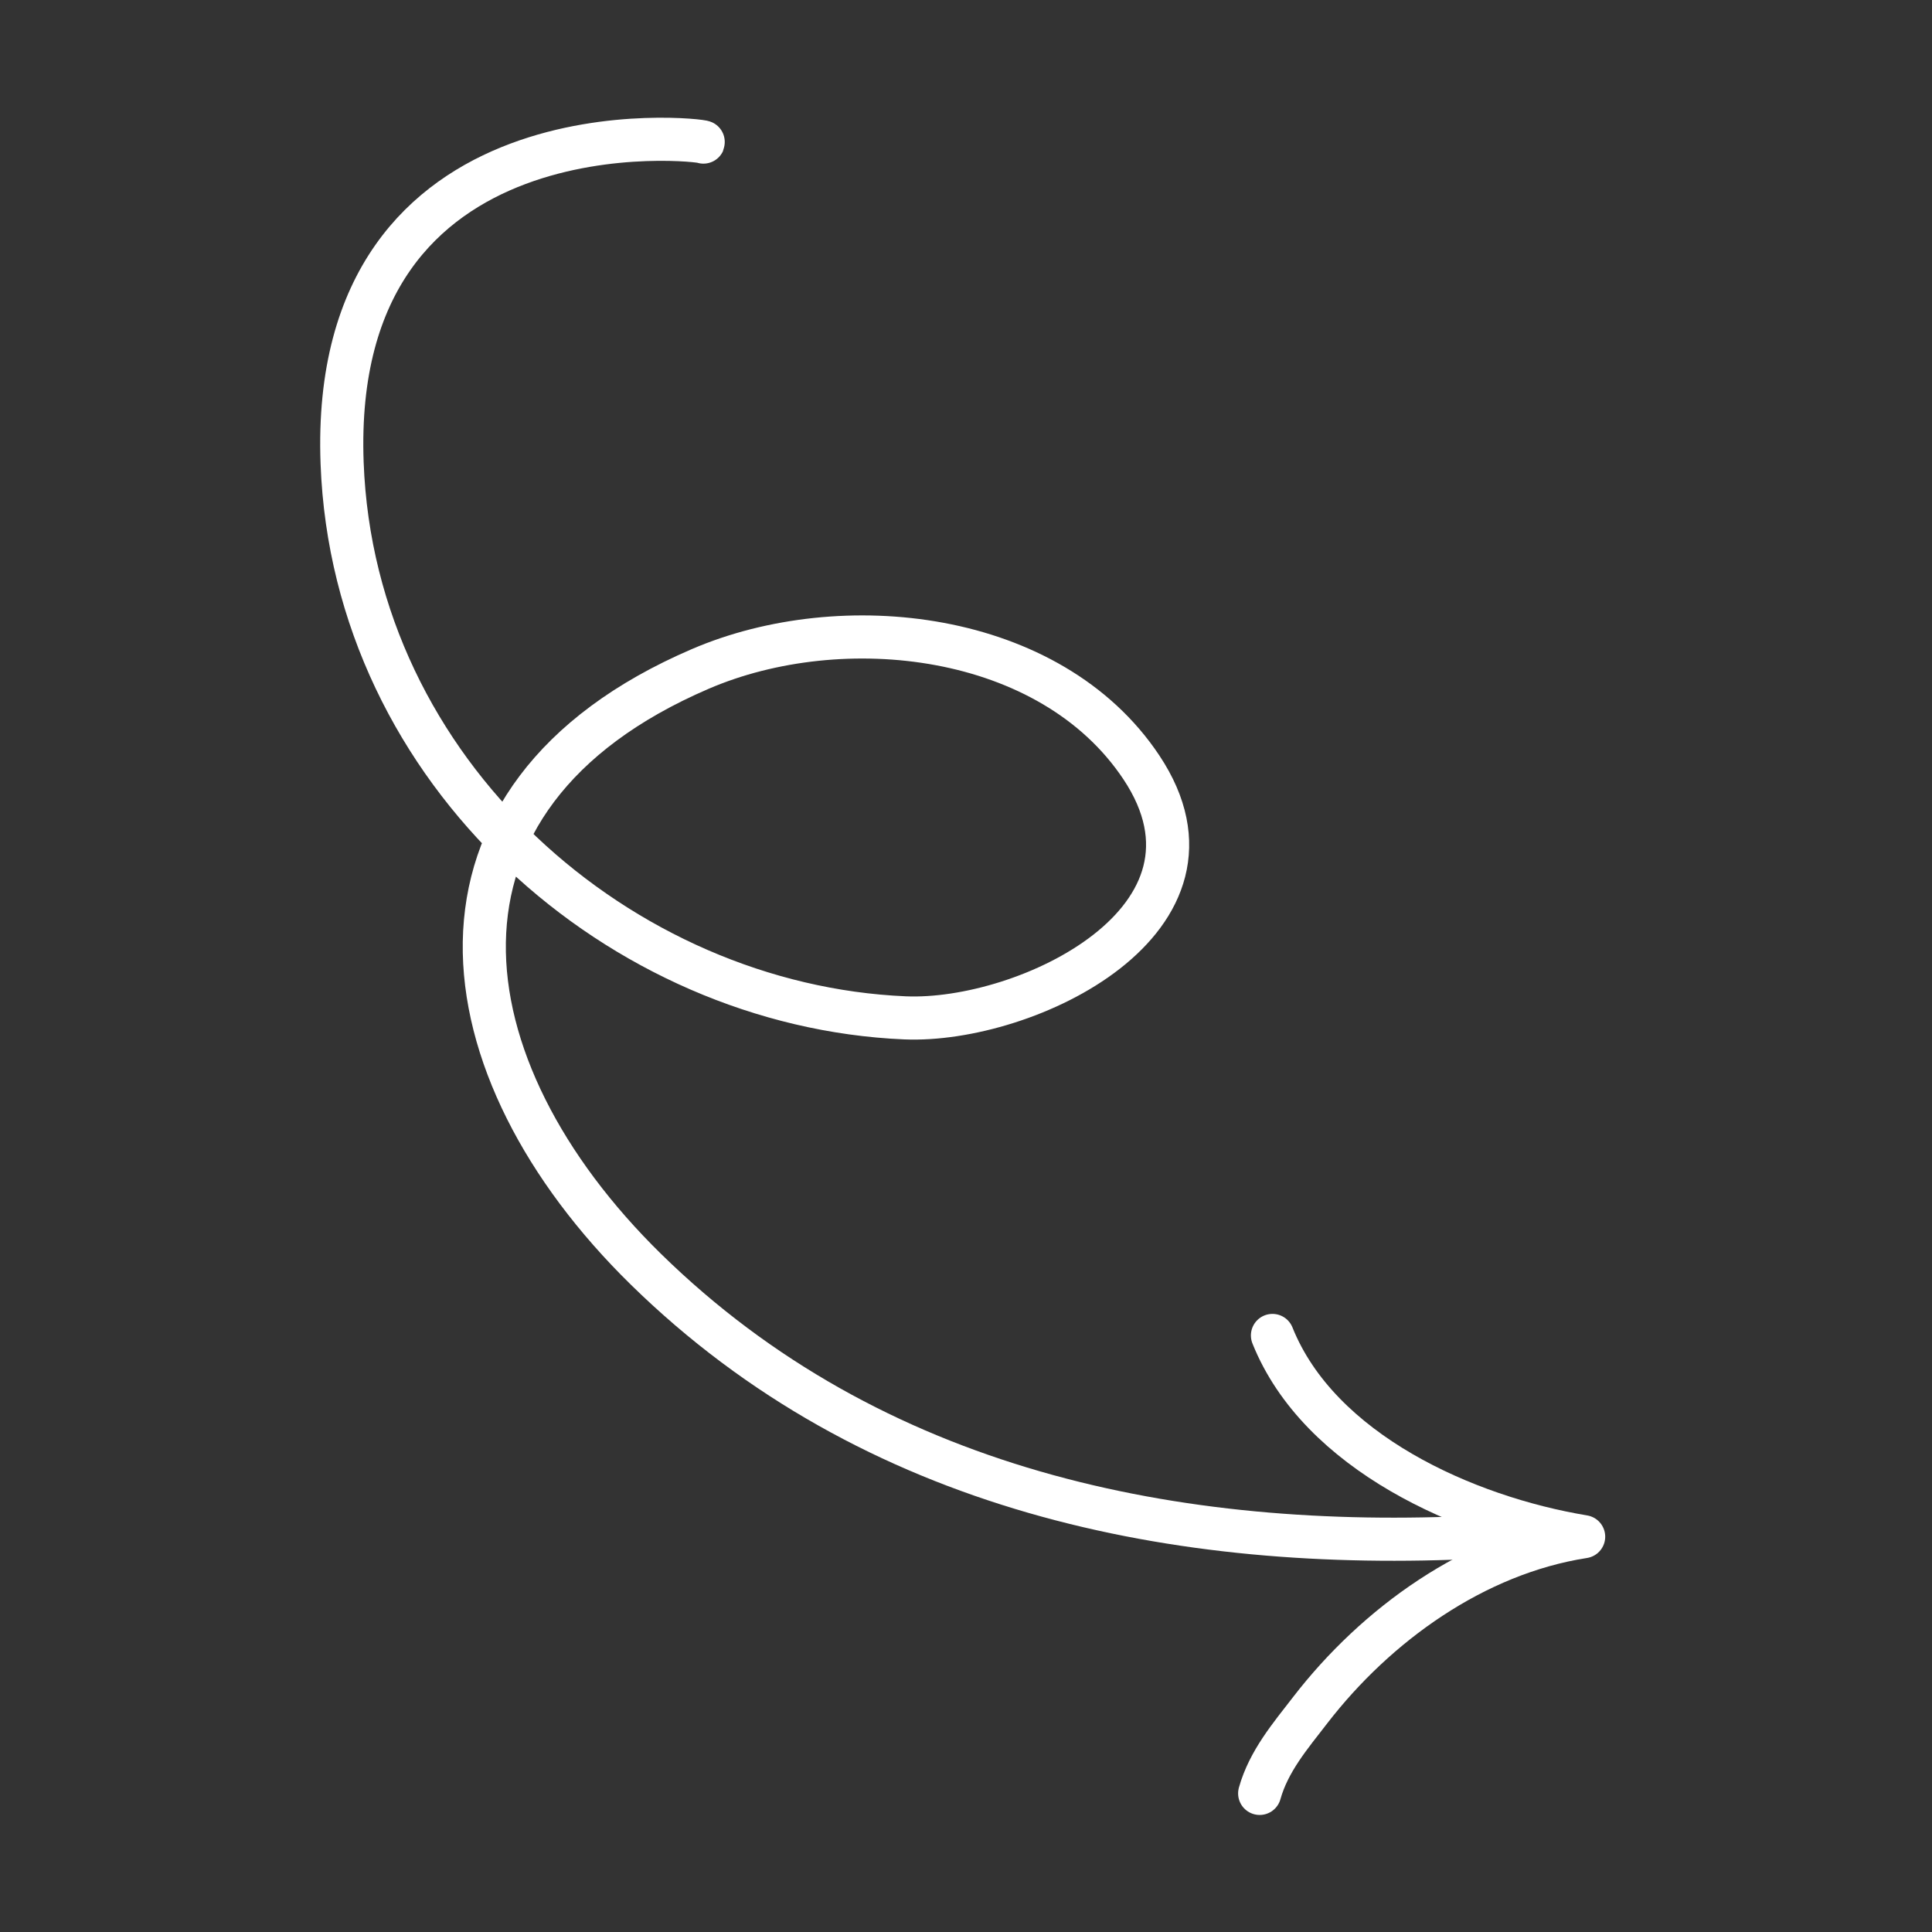 <svg width="92" height="92" viewBox="0 0 92 92" fill="none" xmlns="http://www.w3.org/2000/svg">
<rect x="0" y="0" width="92" height="92" fill="#333333" stroke="none"/>
<path d="M70.457 73.191C56.035 73.919 41.541 71.009 30.754 60.437C21.019 50.894 19.115 37.97 33.349 31.853C40.087 28.956 50.012 30.027 54.349 36.538C59.181 43.792 48.87 48.717 43.09 48.469C29.592 47.89 16.843 36.846 16.291 22.053C15.639 4.534 33.548 6.658 33.496 6.766" stroke="white" stroke-width="2.053" stroke-miterlimit="1.5" stroke-linecap="round" stroke-linejoin="round"/>
<path d="M59.984 85.4C60.416 83.863 61.436 82.673 62.393 81.433C65.535 77.362 70.219 73.983 75.412 73.176C69.796 72.246 62.817 69.146 60.593 63.593" stroke="white" stroke-width="2.053" stroke-miterlimit="1.5" stroke-linecap="round" stroke-linejoin="round"/>
</svg>
